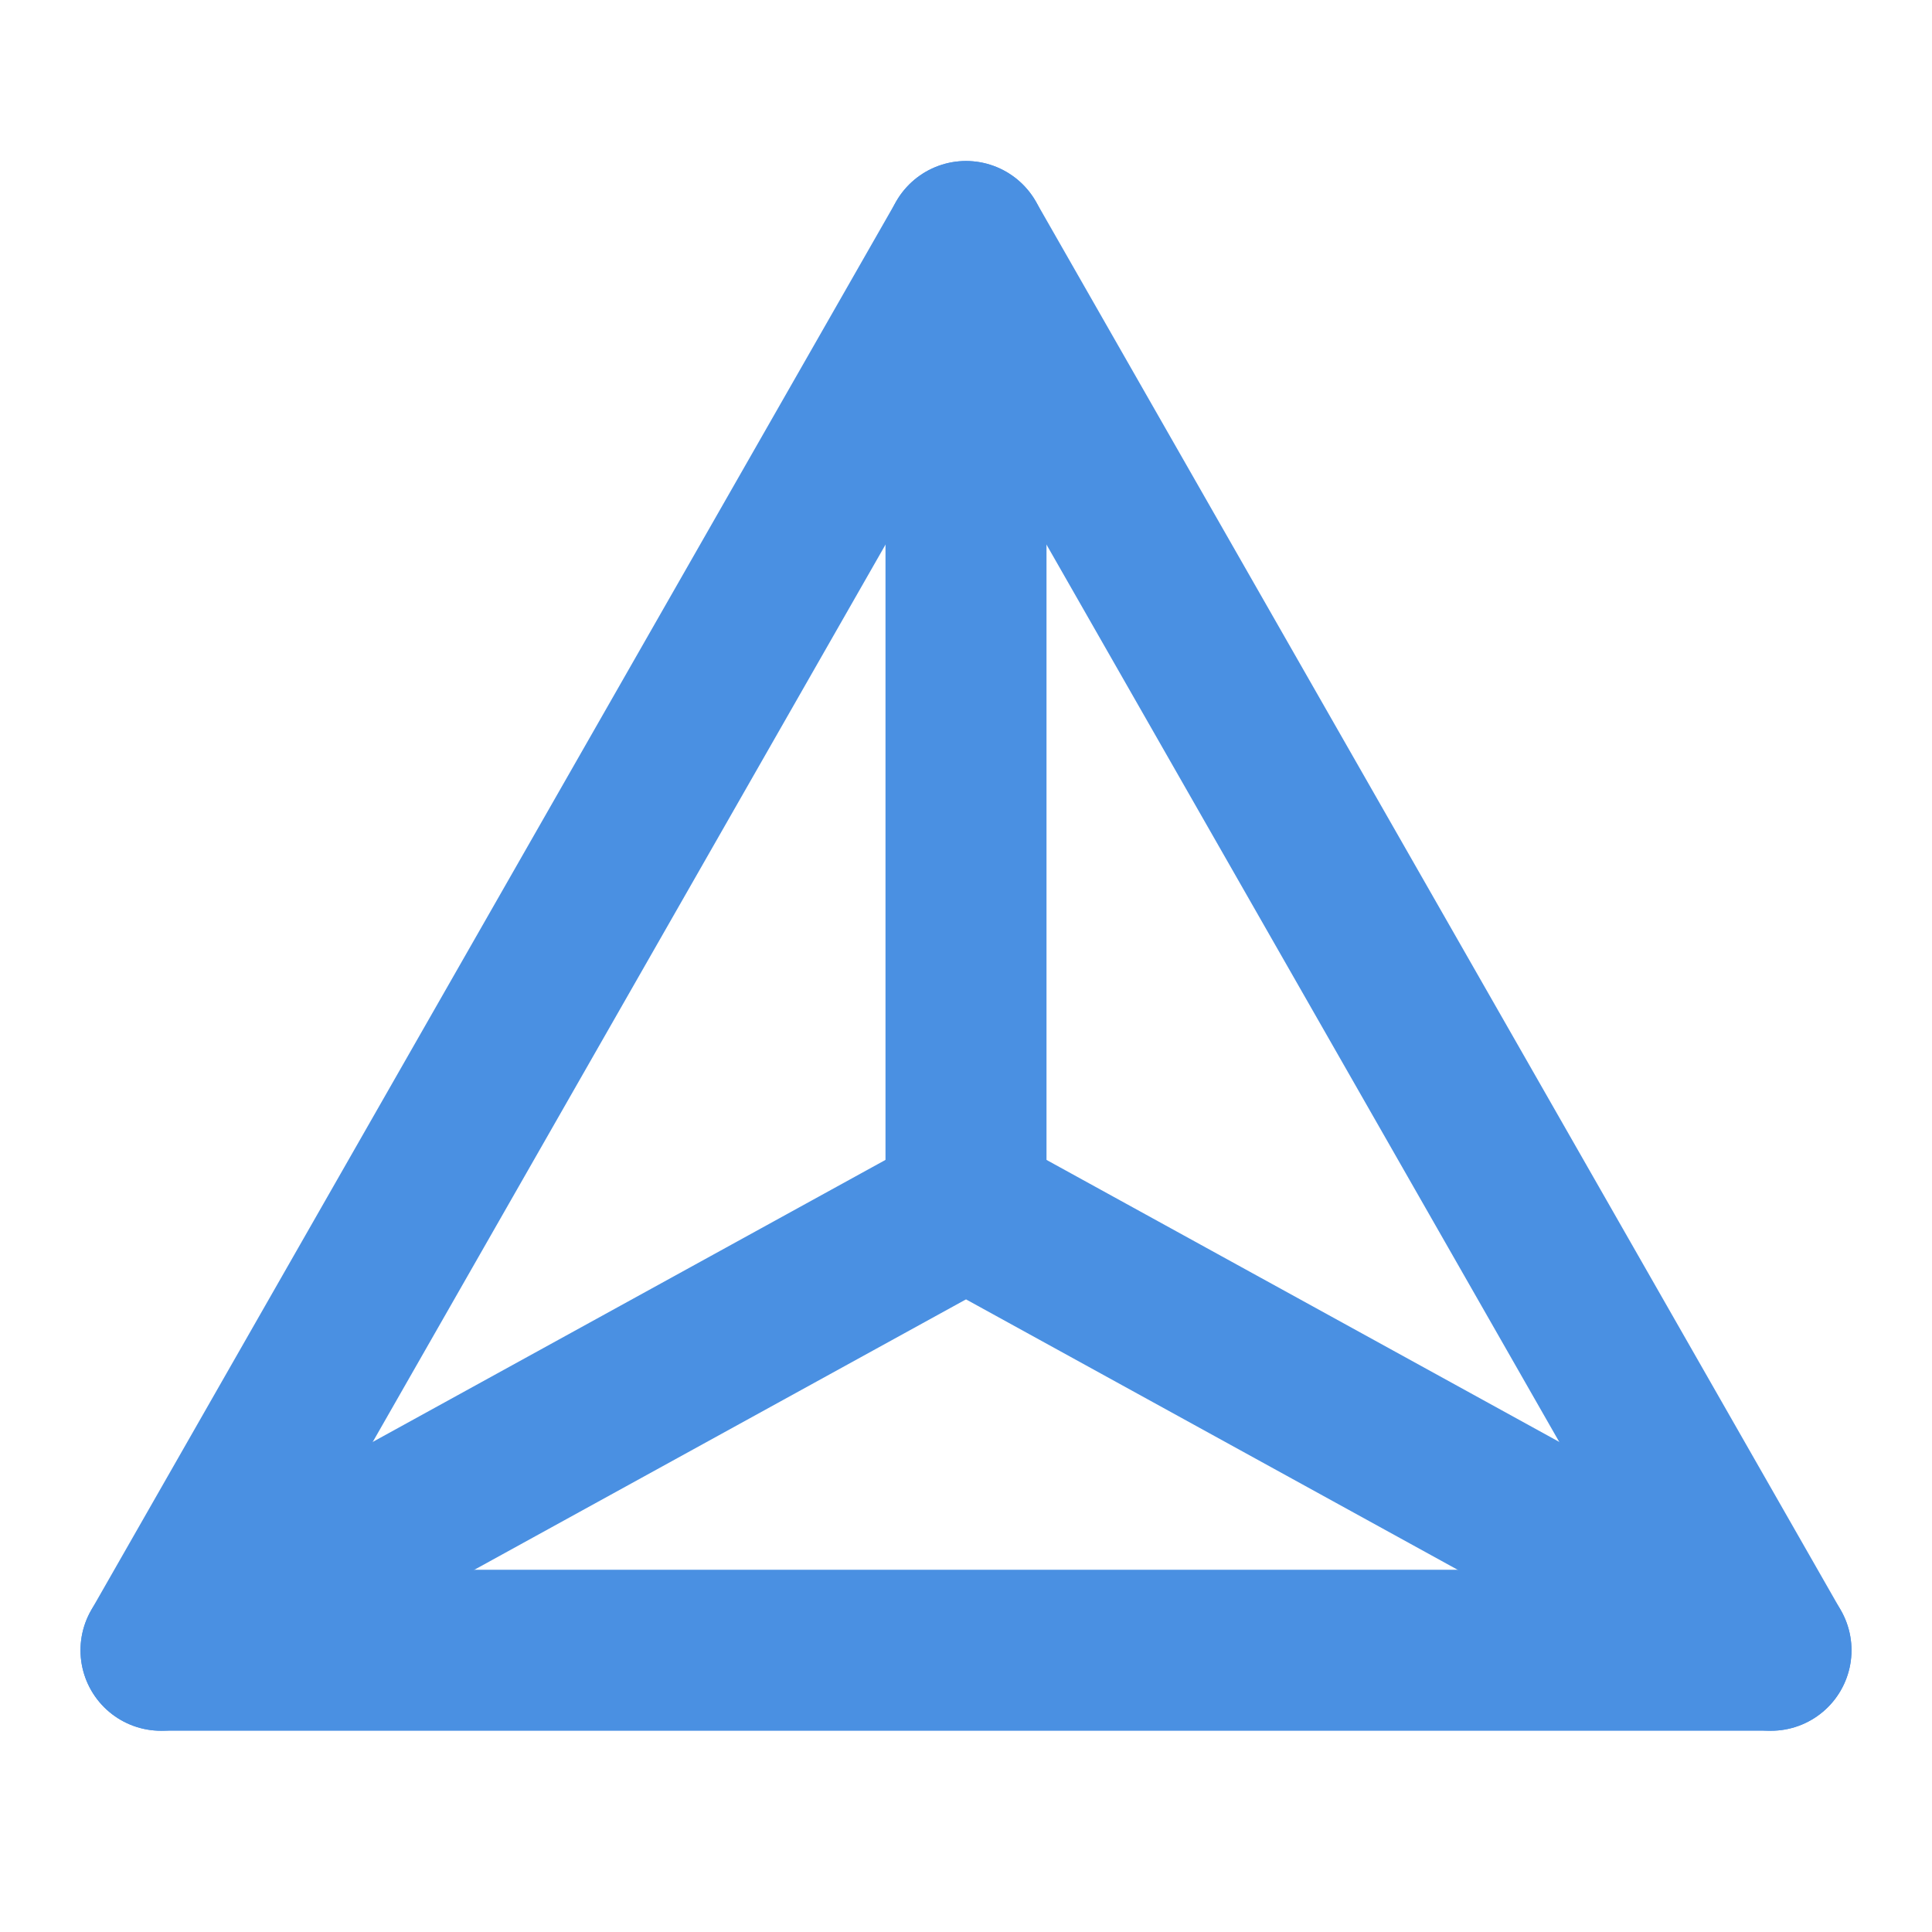 <?xml version="1.0" encoding="UTF-8"?><svg width="21" height="21" viewBox="0 0 48 48" fill="none" xmlns="http://www.w3.org/2000/svg"><path d="M4 41H44L24 6L4 41Z" stroke="#4a90e2" stroke-width="4" stroke-linecap="round" stroke-linejoin="round"/><path d="M24 30L24 6" stroke="#4a90e2" stroke-width="4" stroke-linecap="round" stroke-linejoin="round"/><path d="M24 30L4 41" stroke="#4a90e2" stroke-width="4" stroke-linecap="round" stroke-linejoin="round"/><path d="M24 30L44 41" stroke="#4a90e2" stroke-width="4" stroke-linecap="round" stroke-linejoin="round"/></svg>